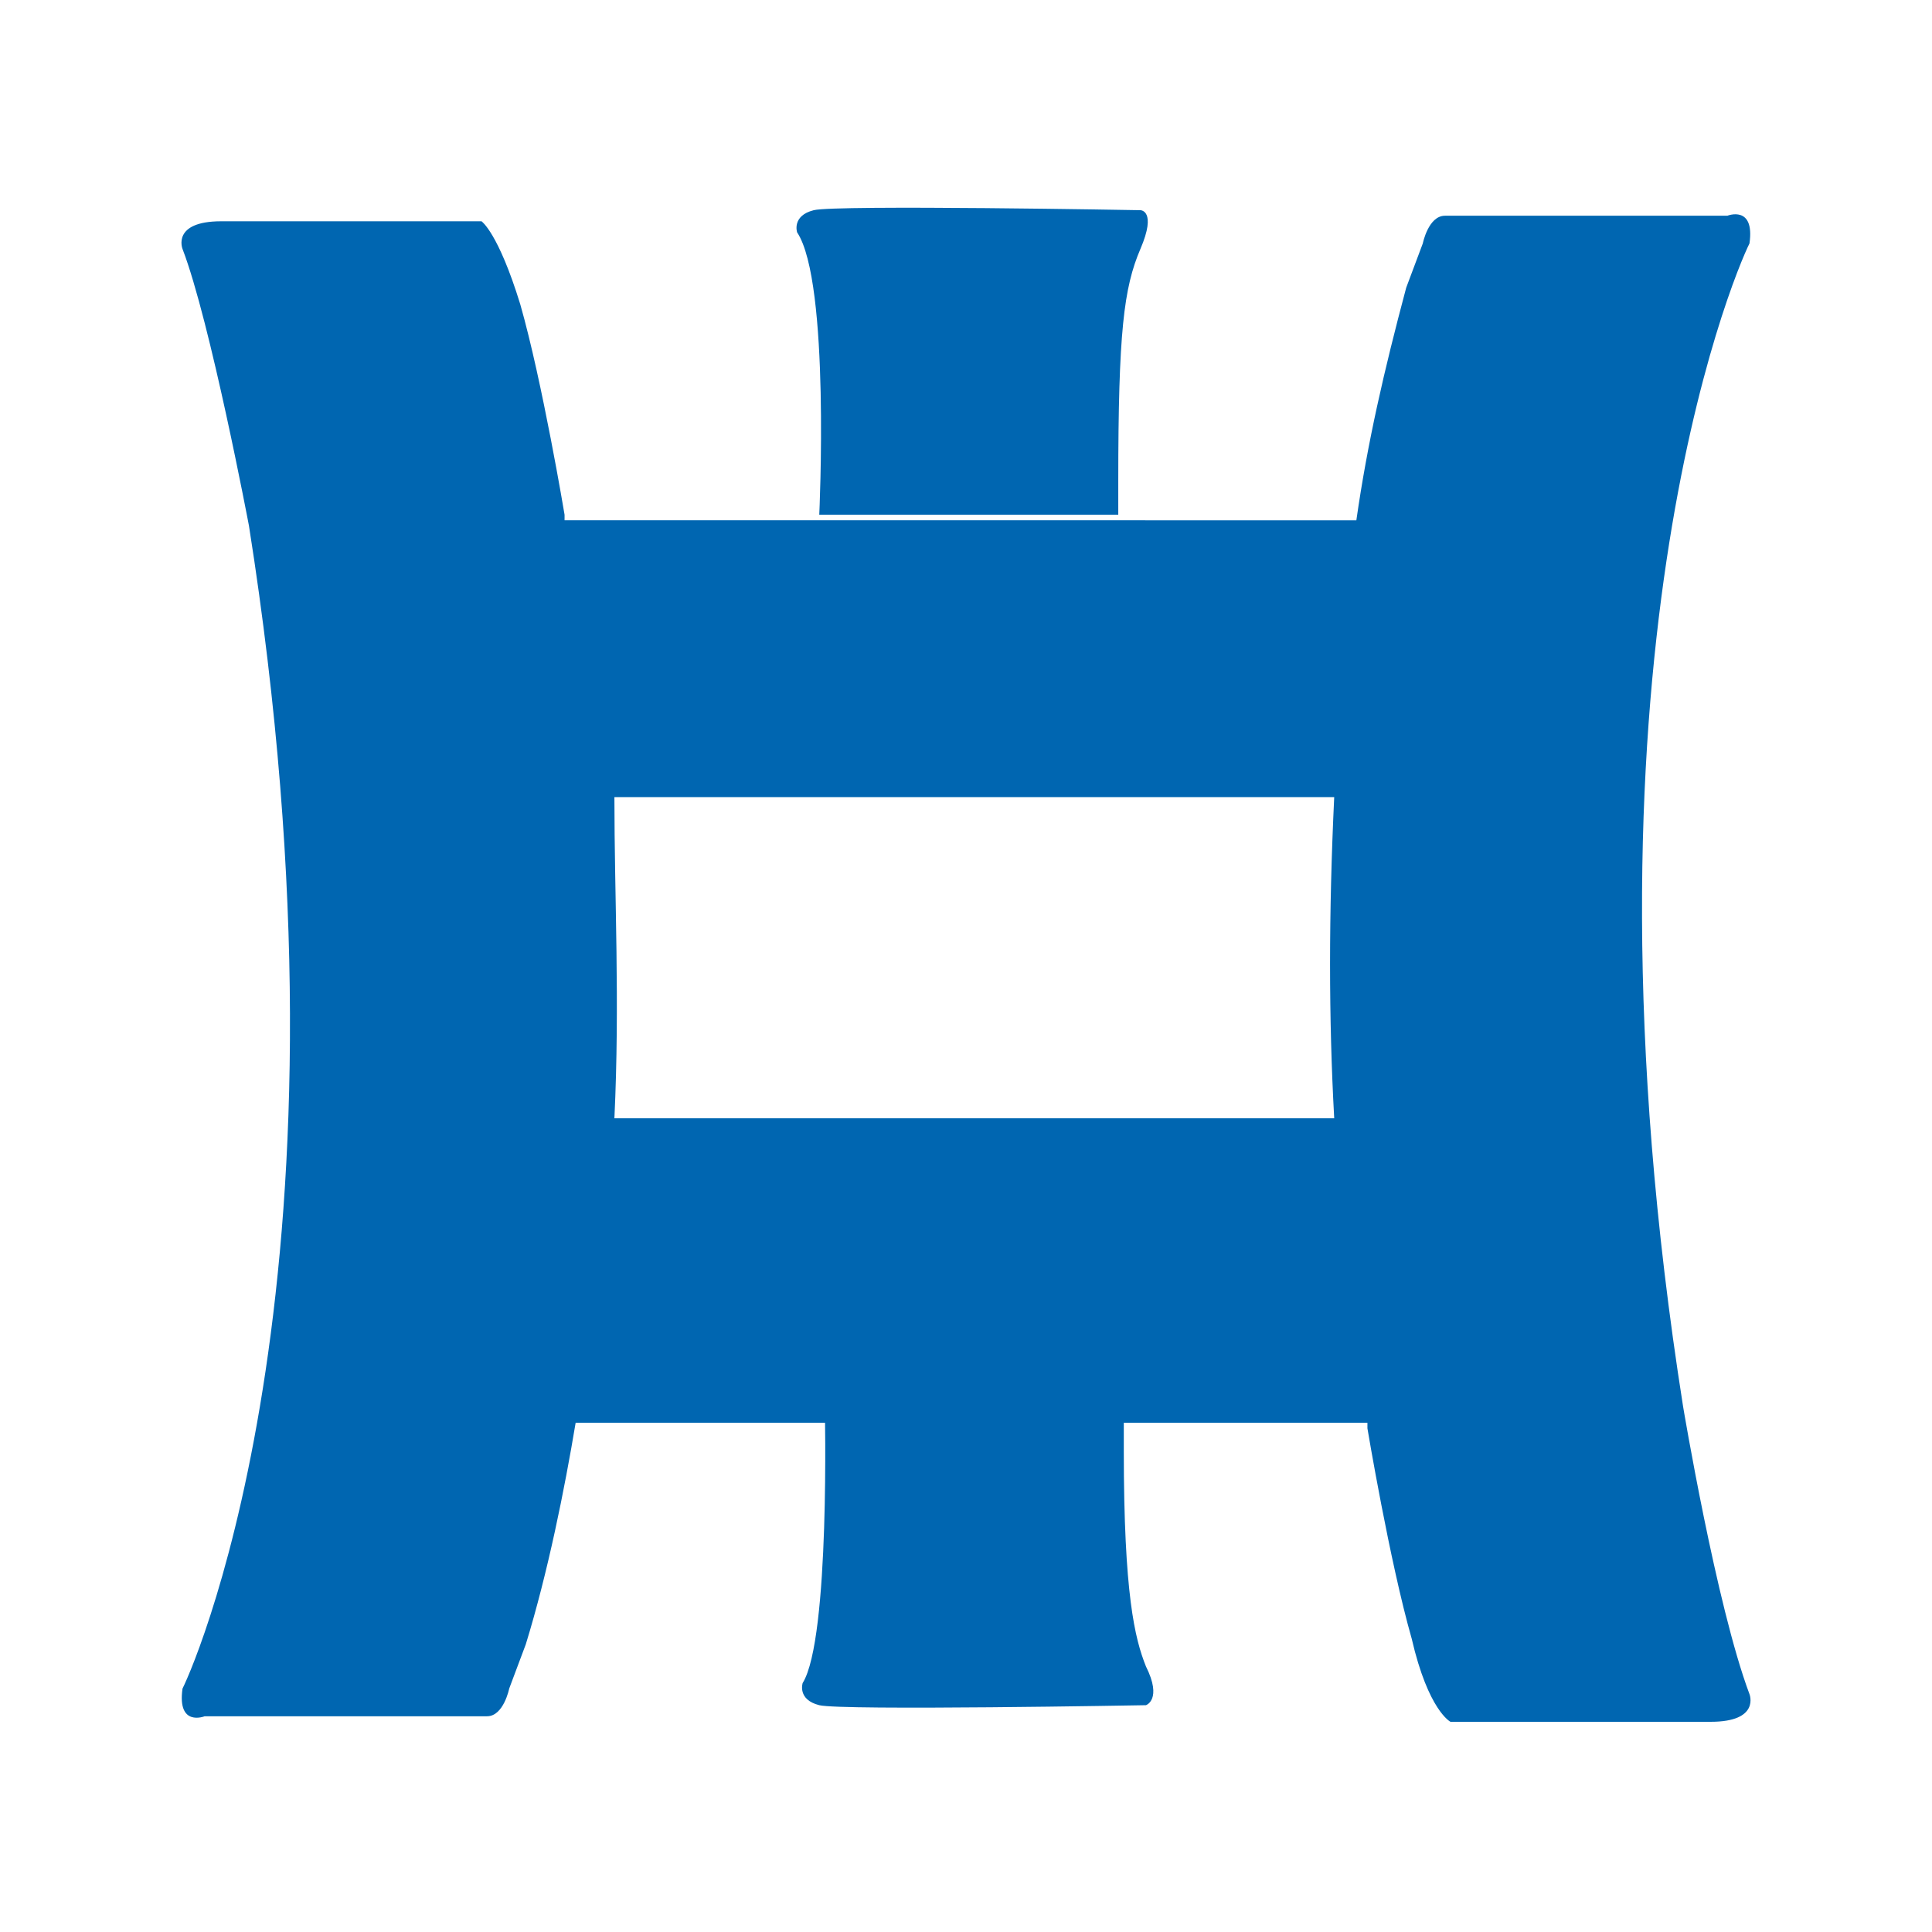 <svg class="icon" style="width: 1em; height: 1em;vertical-align: middle;fill: currentColor;overflow: hidden;" viewBox="0 0 1024 1024" version="1.1" xmlns="http://www.w3.org/2000/svg" p-id="629"><path d="M892.046 745.31c-61.629-390.318 26.412-598.683 35.216-616.292 2.935-20.543-11.738-14.673-11.738-14.673H765.853c-8.804 0-11.738 14.673-11.738 14.673l-8.804 23.478c-11.738 44.021-20.543 82.173-26.412 123.259H299.232v-2.935s-11.738-70.433-23.477-111.519c-11.74-38.151-20.544-44.021-20.544-44.021H117.28c-26.412 0-20.543 14.674-20.543 14.674 14.673 38.151 35.216 146.736 35.216 146.736 61.629 390.318-26.412 598.683-35.216 616.292-2.935 20.543 11.738 14.673 11.738 14.673h149.671c8.804 0 11.738-14.673 11.738-14.673l8.804-23.478c11.738-38.152 20.543-82.173 26.412-117.389h419.666v2.935s11.738 70.433 23.477 111.518c8.804 38.152 20.544 44.021 20.544 44.021h137.932c26.412 0 20.543-14.673 20.543-14.673-17.608-46.956-35.216-152.606-35.216-152.606zM325.646 592.705c2.934-61.629 0-117.389 0-170.214h381.513c-2.934 61.629-2.934 117.389 0 170.214H325.646z" fill="#0066B1" p-id="630"></path><path d="M595.639 768.788v-23.478H437.165s2.934 123.258-11.74 146.736c0 0-2.934 8.804 8.804 11.74s173.149 0 173.149 0 8.804-2.935 0-20.544c-5.87-14.674-11.74-38.151-11.74-114.454z m-161.41-495.969h158.475v-17.608c0-79.237 2.935-102.715 11.738-123.258 8.804-20.544 0-20.544 0-20.544s-161.41-2.934-173.148 0c-11.738 2.935-8.804 11.74-8.804 11.74 17.608 26.412 11.738 149.67 11.738 149.67z" fill="#0066B1" p-id="631"></path></svg>